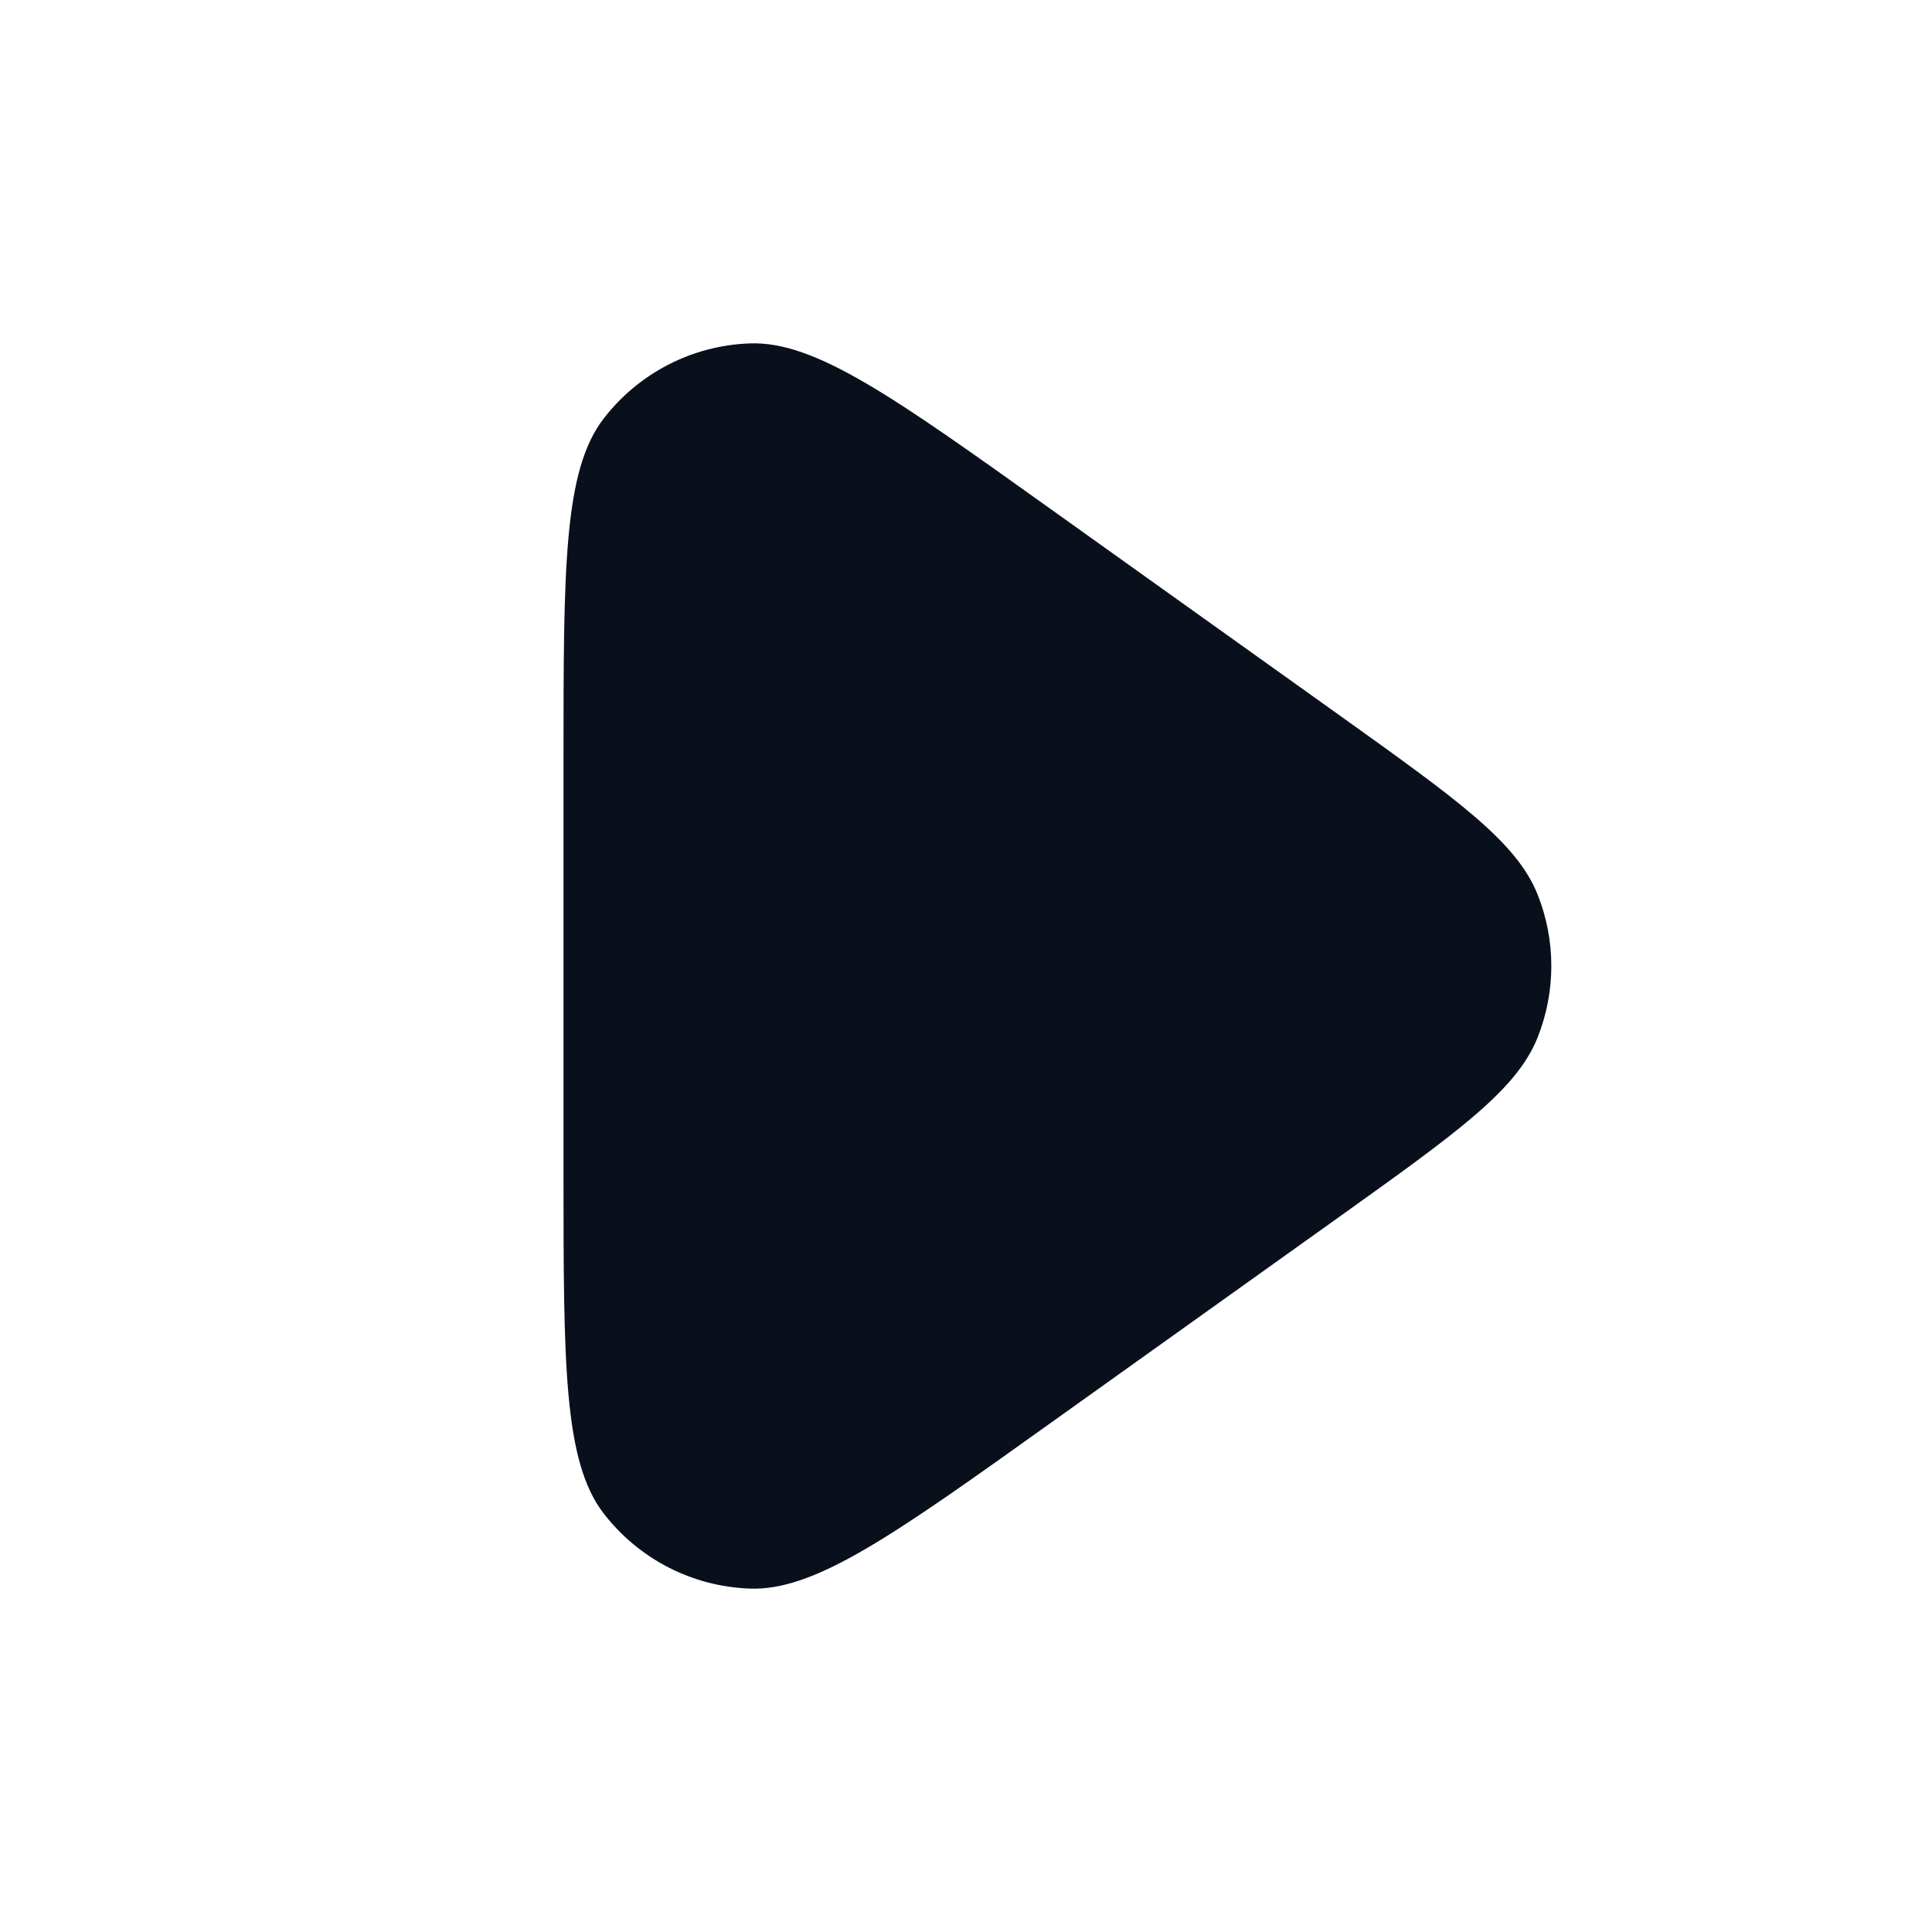 <svg
  width="12"
  height="12"
  viewBox="0 0 12 12"
  fill="none"
  xmlns="http://www.w3.org/2000/svg"
>
  <path
    d="M3.5 4.731C3.5 3.525 3.5 2.923 3.75 2.599C3.968 2.317 4.299 2.146 4.656 2.133C5.064 2.117 5.555 2.468 6.536 3.169L8.313 4.438C9.05 4.965 9.419 5.228 9.55 5.555C9.664 5.841 9.664 6.159 9.55 6.445C9.419 6.772 9.05 7.035 8.313 7.562L6.536 8.831C5.555 9.532 5.064 9.883 4.656 9.867C4.299 9.854 3.968 9.683 3.75 9.401C3.5 9.077 3.5 8.475 3.5 7.269V4.731Z"
    fill="#09101C"
  />
</svg>

